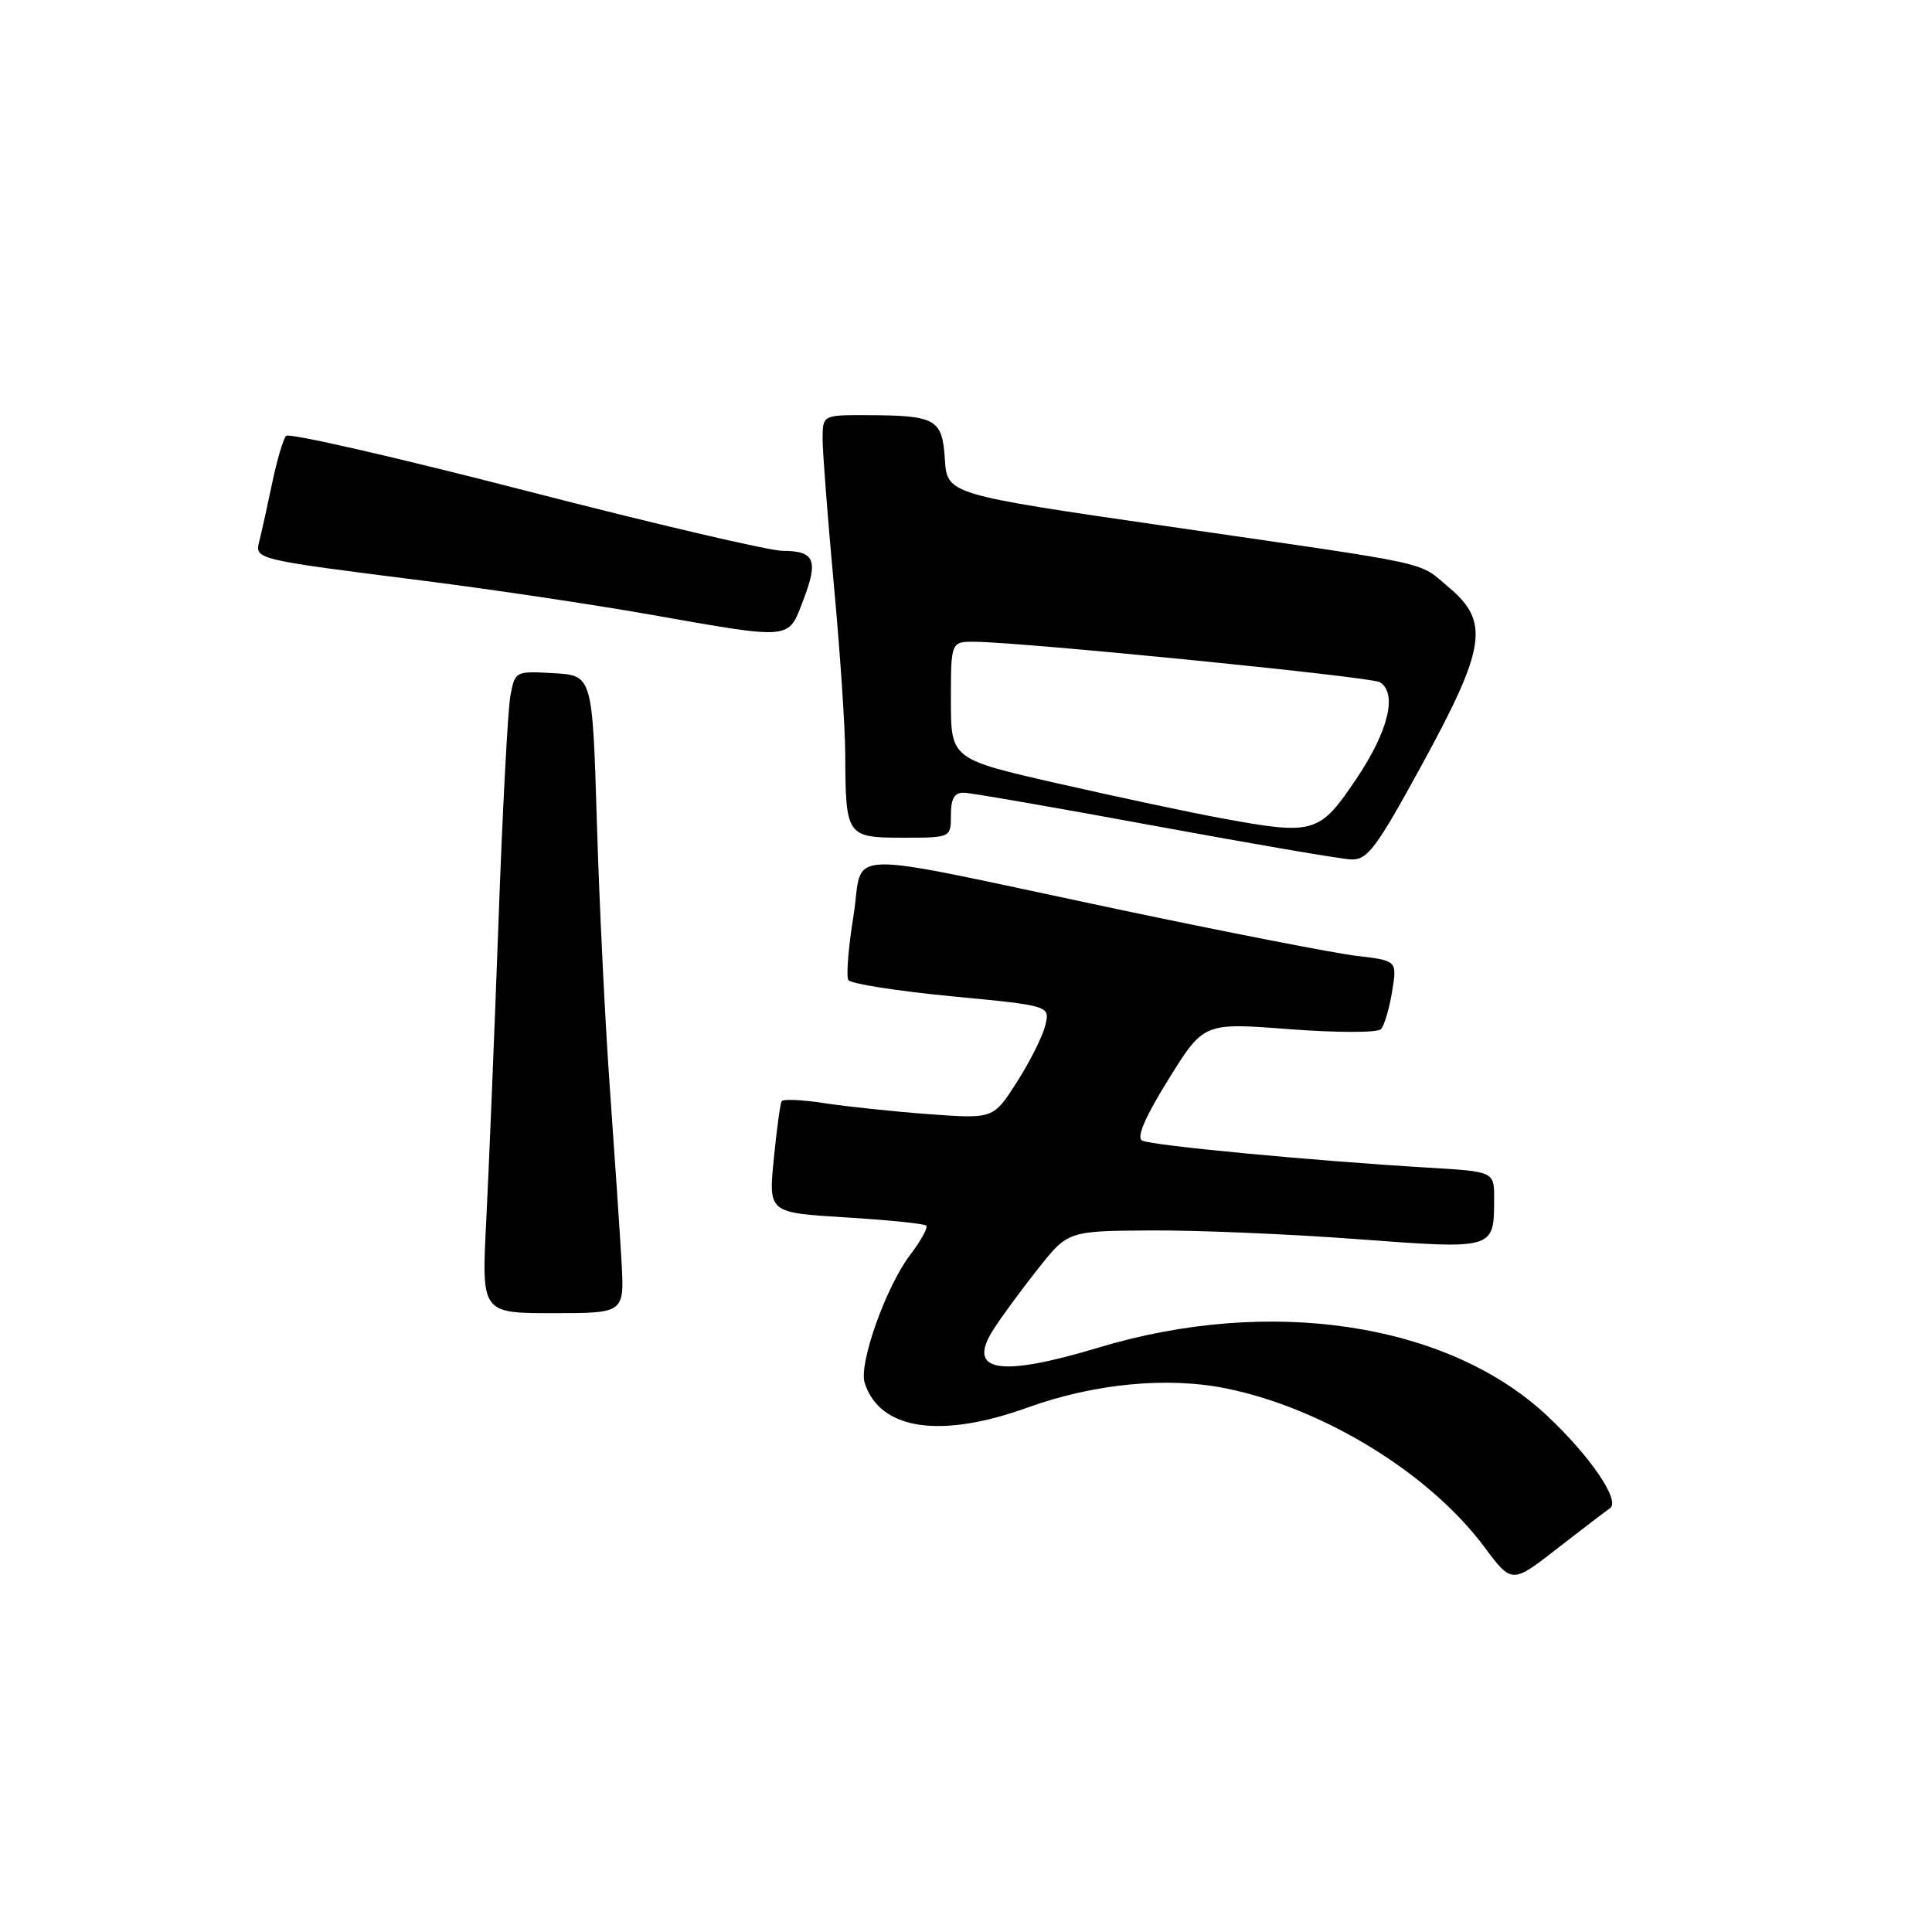 <?xml version="1.0" encoding="UTF-8" standalone="no"?>
<!DOCTYPE svg PUBLIC "-//W3C//DTD SVG 1.1//EN" "http://www.w3.org/Graphics/SVG/1.1/DTD/svg11.dtd" >
<svg xmlns="http://www.w3.org/2000/svg" xmlns:xlink="http://www.w3.org/1999/xlink" version="1.1" viewBox="0 0 256 256">
 <g >
 <path fill="currentColor"
d=" M 213.33 199.85 C 214.76 198.88 210.73 192.96 204.98 187.57 C 191.82 175.27 168.27 171.70 145.50 178.58 C 132.40 182.53 128.05 181.78 131.62 176.19 C 132.65 174.56 135.30 170.96 137.50 168.17 C 141.50 163.11 141.50 163.11 152.50 163.04 C 158.55 163.00 170.84 163.52 179.82 164.19 C 198.08 165.55 197.96 165.59 197.98 158.87 C 198.00 155.24 198.00 155.24 189.25 154.72 C 174.01 153.82 152.54 151.78 151.34 151.13 C 150.56 150.71 151.73 148.01 154.84 143.00 C 159.50 135.50 159.50 135.50 170.83 136.37 C 177.22 136.85 182.52 136.85 182.98 136.37 C 183.43 135.89 184.09 133.65 184.46 131.40 C 185.13 127.29 185.13 127.29 179.77 126.66 C 176.83 126.31 162.51 123.52 147.96 120.45 C 110.20 112.48 114.54 112.36 113.09 121.37 C 112.41 125.55 112.11 129.37 112.41 129.86 C 112.71 130.35 118.85 131.31 126.06 132.01 C 139.15 133.26 139.15 133.26 138.50 135.88 C 138.15 137.32 136.46 140.70 134.74 143.38 C 131.63 148.26 131.63 148.26 123.06 147.63 C 118.35 147.28 112.12 146.62 109.20 146.17 C 106.29 145.72 103.75 145.61 103.57 145.92 C 103.38 146.24 102.91 149.69 102.53 153.59 C 101.83 160.69 101.83 160.69 112.05 161.31 C 117.67 161.65 122.48 162.14 122.73 162.40 C 122.99 162.66 122.03 164.40 120.60 166.28 C 117.41 170.46 113.77 180.69 114.57 183.22 C 116.55 189.47 124.58 190.69 136.18 186.50 C 144.99 183.32 154.73 182.39 162.51 183.98 C 175.40 186.62 189.39 195.21 196.66 204.95 C 200.33 209.87 200.33 209.87 206.35 205.18 C 209.66 202.61 212.80 200.21 213.33 199.85 Z  M 82.36 167.25 C 82.15 163.54 81.46 153.30 80.83 144.50 C 80.19 135.70 79.41 119.72 79.09 109.00 C 78.50 89.50 78.50 89.50 73.37 89.20 C 68.28 88.91 68.24 88.93 67.63 92.20 C 67.29 94.02 66.57 107.65 66.04 122.50 C 65.50 137.35 64.77 155.01 64.43 161.75 C 63.80 174.00 63.80 174.00 73.27 174.00 C 82.73 174.00 82.73 174.00 82.36 167.25 Z  M 188.46 101.24 C 196.89 85.81 197.41 82.38 191.98 77.83 C 187.77 74.31 190.85 74.98 155.00 69.78 C 125.50 65.50 125.50 65.50 125.20 60.85 C 124.85 55.49 124.04 55.04 114.75 55.01 C 109.00 55.00 109.00 55.00 109.00 58.25 C 109.01 60.04 109.68 68.70 110.49 77.50 C 111.31 86.30 111.99 96.42 112.00 100.00 C 112.04 110.79 112.19 111.00 119.62 111.00 C 126.00 111.00 126.00 111.00 126.00 108.00 C 126.00 105.79 126.46 105.01 127.75 105.04 C 128.71 105.07 140.07 107.04 153.00 109.43 C 165.93 111.81 177.62 113.82 179.00 113.88 C 181.20 113.97 182.32 112.48 188.46 101.24 Z  M 106.44 79.52 C 108.47 74.21 107.96 73.00 103.69 72.99 C 101.94 72.98 86.57 69.39 69.55 64.99 C 52.53 60.60 38.29 57.34 37.91 57.75 C 37.53 58.16 36.70 60.97 36.07 63.98 C 35.44 67.00 34.68 70.43 34.38 71.61 C 33.75 74.15 33.42 74.07 56.50 77.00 C 65.30 78.12 78.58 80.10 86.00 81.41 C 105.15 84.78 104.40 84.85 106.44 79.52 Z  M 162.00 108.45 C 157.88 107.70 148.09 105.61 140.25 103.83 C 126.00 100.58 126.00 100.58 126.00 92.79 C 126.00 85.00 126.00 85.00 129.25 85.04 C 135.90 85.12 181.70 89.69 182.83 90.39 C 185.19 91.85 183.99 96.84 179.75 103.16 C 174.85 110.46 174.14 110.68 162.00 108.45 Z "/>
</g>
</svg>